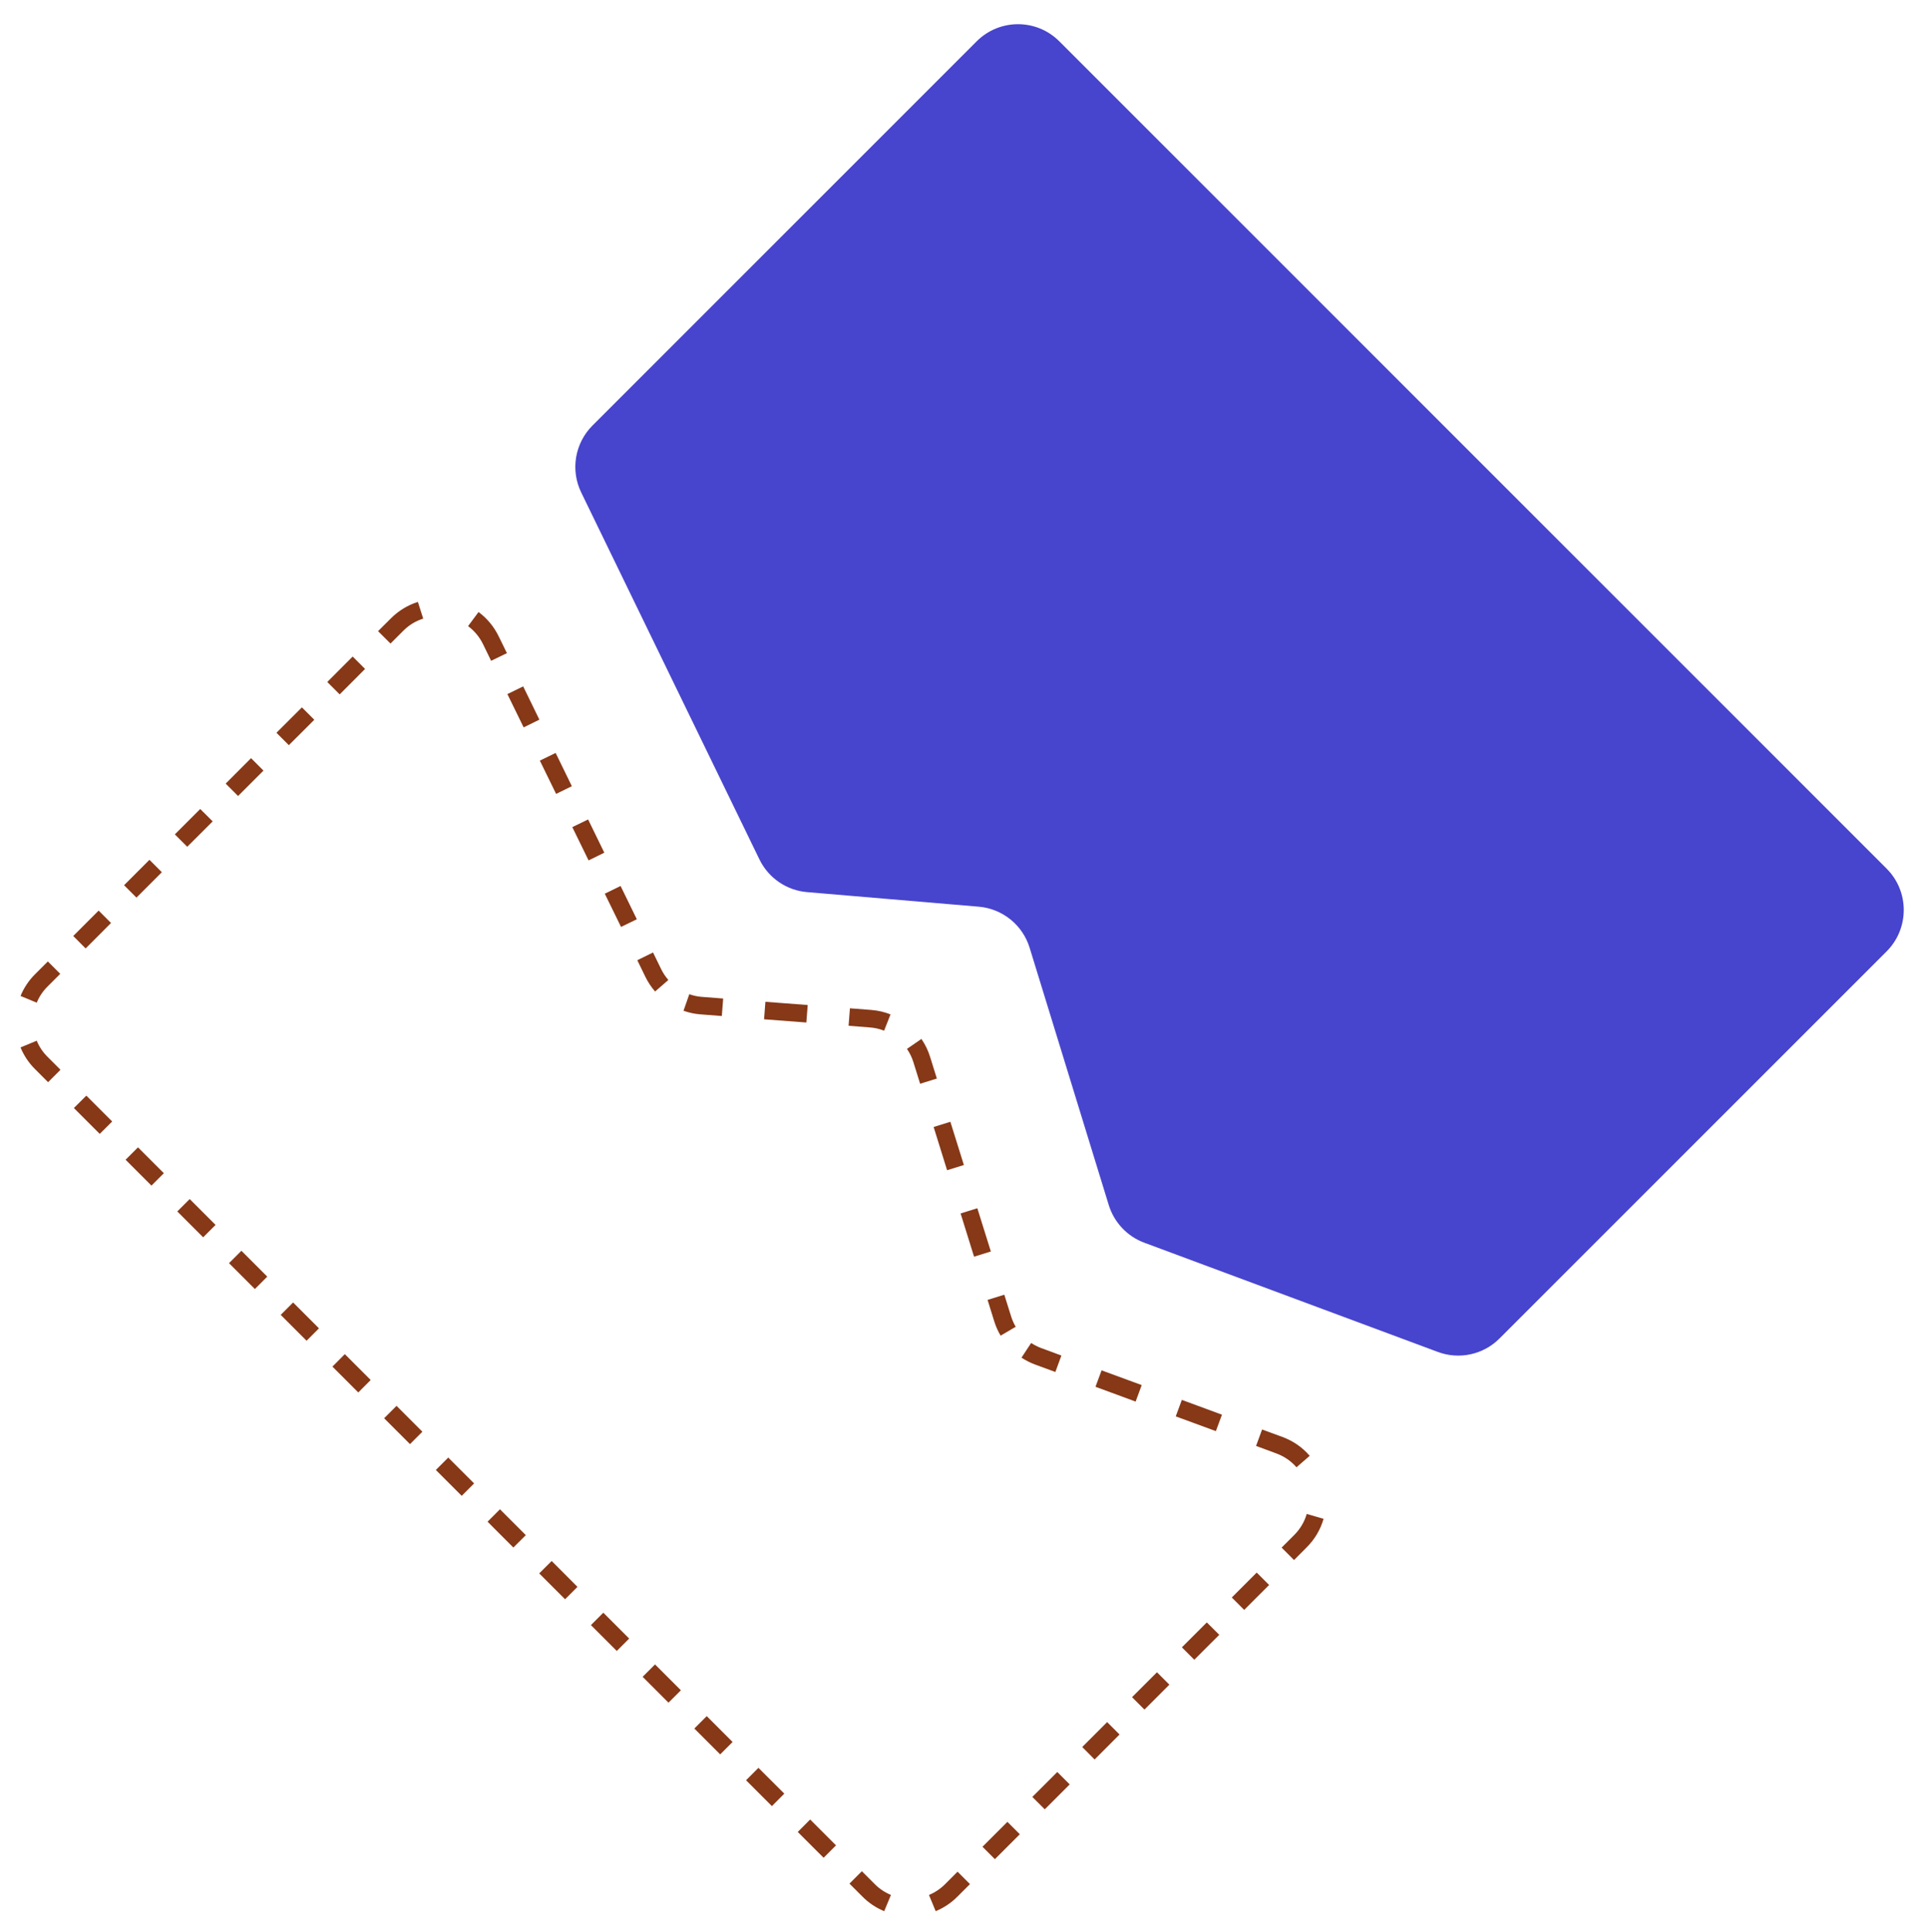 <svg width="329.601" height="330.219" viewBox="0 0 329.601 330.219" fill="none" xmlns="http://www.w3.org/2000/svg" xmlns:xlink="http://www.w3.org/1999/xlink">
	<desc>
			Created with Pixso.
	</desc>
	<defs/>
	<path id="Rectangle 41" d="M81.81 104.62Q84.04 106.28 85.27 108.81L86.66 111.65L83.96 112.96L82.58 110.12Q81.66 108.25 80.02 107.03L81.81 104.62ZM89.44 117.33L92.21 123.02L89.52 124.34L86.74 118.65L89.44 117.33ZM94.99 128.71L97.76 134.39L95.07 135.71L92.29 130.02L94.99 128.71ZM100.54 140.08L103.31 145.76L100.62 147.08L97.84 141.39L100.54 140.08ZM106.09 151.45L108.87 157.14L106.17 158.45L103.39 152.77L106.09 151.45ZM111.64 162.82L113.03 165.67Q113.52 166.67 114.26 167.52L111.99 169.49Q111 168.35 110.33 166.98L108.95 164.14L111.64 162.82ZM117.84 169.95Q118.9 170.33 120.02 170.41L123.63 170.69L123.4 173.68L119.79 173.4Q118.27 173.29 116.85 172.78L117.84 169.95ZM130.85 171.25L138.08 171.8L137.85 174.79L130.62 174.24L130.85 171.25ZM145.3 172.36L148.91 172.64Q150.64 172.77 152.24 173.4L151.14 176.19Q149.96 175.72 148.68 175.63L145.07 175.35L145.3 172.36ZM157.52 177.6Q158.5 179.03 159.01 180.68L160.16 184.37L157.3 185.26L156.15 181.57Q155.77 180.35 155.05 179.3L157.52 177.6ZM162.47 191.76L164.78 199.15L161.91 200.04L159.61 192.65L162.47 191.76ZM167.08 206.54L169.39 213.93L166.52 214.82L164.22 207.43L167.08 206.54ZM171.69 221.32L172.85 225.01Q173.14 225.95 173.64 226.8L171.06 228.32Q170.38 227.17 169.98 225.9L168.83 222.21L171.69 221.32ZM176.28 229.57Q177.1 230.11 178.02 230.45L181.45 231.72L180.42 234.53L176.99 233.27Q175.74 232.81 174.63 232.08L176.28 229.57ZM188.32 234.25L195.18 236.77L194.14 239.59L187.28 237.06L188.32 234.25ZM202.04 239.3L208.9 241.83L207.86 244.64L201 242.12L202.04 239.3ZM215.76 244.36L219.19 245.62Q221.99 246.65 223.9 248.86L221.64 250.82Q220.23 249.2 218.16 248.44L214.73 247.17L215.76 244.36ZM226.27 259.63Q225.46 262.44 223.35 264.54L221.22 266.68L219.1 264.55L221.23 262.42Q222.79 260.86 223.39 258.8L226.27 259.63ZM216.96 270.94L212.7 275.2L210.58 273.08L214.84 268.82L216.96 270.94ZM208.44 279.46L204.17 283.72L202.05 281.6L206.31 277.34L208.44 279.46ZM199.91 287.98L195.65 292.24L193.53 290.12L197.79 285.86L199.91 287.98ZM191.39 296.5L187.13 300.77L185.01 298.64L189.27 294.38L191.39 296.5ZM182.87 305.03L178.61 309.29L176.48 307.17L180.75 302.91L182.87 305.03ZM174.34 313.55L170.08 317.81L167.96 315.69L172.22 311.43L174.34 313.55ZM165.82 322.07L163.69 324.2Q162.07 325.83 159.96 326.7L158.81 323.93Q160.37 323.28 161.57 322.08L163.7 319.95L165.82 322.07ZM151.16 326.7Q149.05 325.83 147.43 324.2L145.22 321.99L147.34 319.87L149.55 322.08Q150.75 323.28 152.31 323.93L151.16 326.7ZM140.8 317.57L136.38 313.16L138.5 311.03L142.92 315.45L140.8 317.57ZM131.96 308.74L127.54 304.32L129.66 302.2L134.08 306.61L131.96 308.74ZM123.12 299.9L118.7 295.48L120.82 293.36L125.24 297.78L123.12 299.9ZM114.28 291.06L109.86 286.64L111.98 284.52L116.4 288.94L114.28 291.06ZM105.44 282.22L101.02 277.8L103.14 275.68L107.56 280.1L105.44 282.22ZM96.6 273.38L92.18 268.96L94.31 266.84L98.72 271.26L96.6 273.38ZM87.76 264.54L83.35 260.12L85.47 258L89.89 262.42L87.76 264.54ZM78.93 255.7L74.51 251.28L76.63 249.16L81.05 253.58L78.93 255.7ZM70.09 246.86L65.67 242.44L67.79 240.32L72.21 244.74L70.09 246.86ZM61.25 238.03L56.83 233.61L58.95 231.48L63.37 235.9L61.25 238.03ZM52.41 229.19L47.99 224.77L50.11 222.65L54.53 227.07L52.41 229.19ZM43.57 220.35L39.15 215.93L41.27 213.81L45.69 218.23L43.57 220.35ZM34.73 211.51L30.31 207.09L32.43 204.97L36.85 209.39L34.73 211.51ZM25.89 202.67L21.47 198.25L23.59 196.13L28.01 200.55L25.89 202.67ZM17.05 193.83L12.63 189.41L14.76 187.29L19.18 191.71L17.05 193.83ZM8.22 184.99L6.01 182.78Q4.38 181.16 3.51 179.05L6.28 177.9Q6.92 179.46 8.13 180.66L10.34 182.87L8.22 184.99ZM3.51 170.25Q4.38 168.14 6.01 166.52L8.18 164.35L10.3 166.47L8.13 168.64Q6.92 169.84 6.28 171.4L3.51 170.25ZM12.52 160L16.86 155.66L18.98 157.78L14.64 162.13L12.52 160ZM21.21 151.32L25.55 146.98L27.67 149.1L23.33 153.44L21.21 151.32ZM29.89 142.63L34.23 138.29L36.36 140.41L32.01 144.75L29.89 142.63ZM38.58 133.95L42.92 129.6L45.04 131.73L40.7 136.07L38.58 133.95ZM47.26 125.26L51.61 120.92L53.73 123.04L49.38 127.38L47.26 125.26ZM55.95 116.58L60.29 112.23L62.41 114.35L58.07 118.7L55.95 116.58ZM64.63 107.89L66.81 105.72Q68.8 103.73 71.44 102.89L72.35 105.75Q70.4 106.36 68.93 107.84L66.76 110.01L64.63 107.89Z" fill="#863817" fill-opacity="1" fill-rule="evenodd"/>
	<path id="Rectangle 43" d="M101.29 72.74L166.96 7.07C170.87 3.16 177.2 3.16 181.1 7.07L322.53 148.49C326.43 152.39 326.43 158.72 322.53 162.63L256.35 228.8C253.59 231.57 249.46 232.47 245.8 231.1L195.62 212.43C192.71 211.35 190.47 208.97 189.55 206L176.02 162.01C174.82 158.11 171.37 155.33 167.31 154.99L137.98 152.5C134.47 152.21 131.37 150.08 129.83 146.91L99.36 84.18C97.5 80.35 98.27 75.76 101.29 72.74Z" fill="#4744CD" fill-opacity="1" fill-rule="evenodd"/>
</svg>
